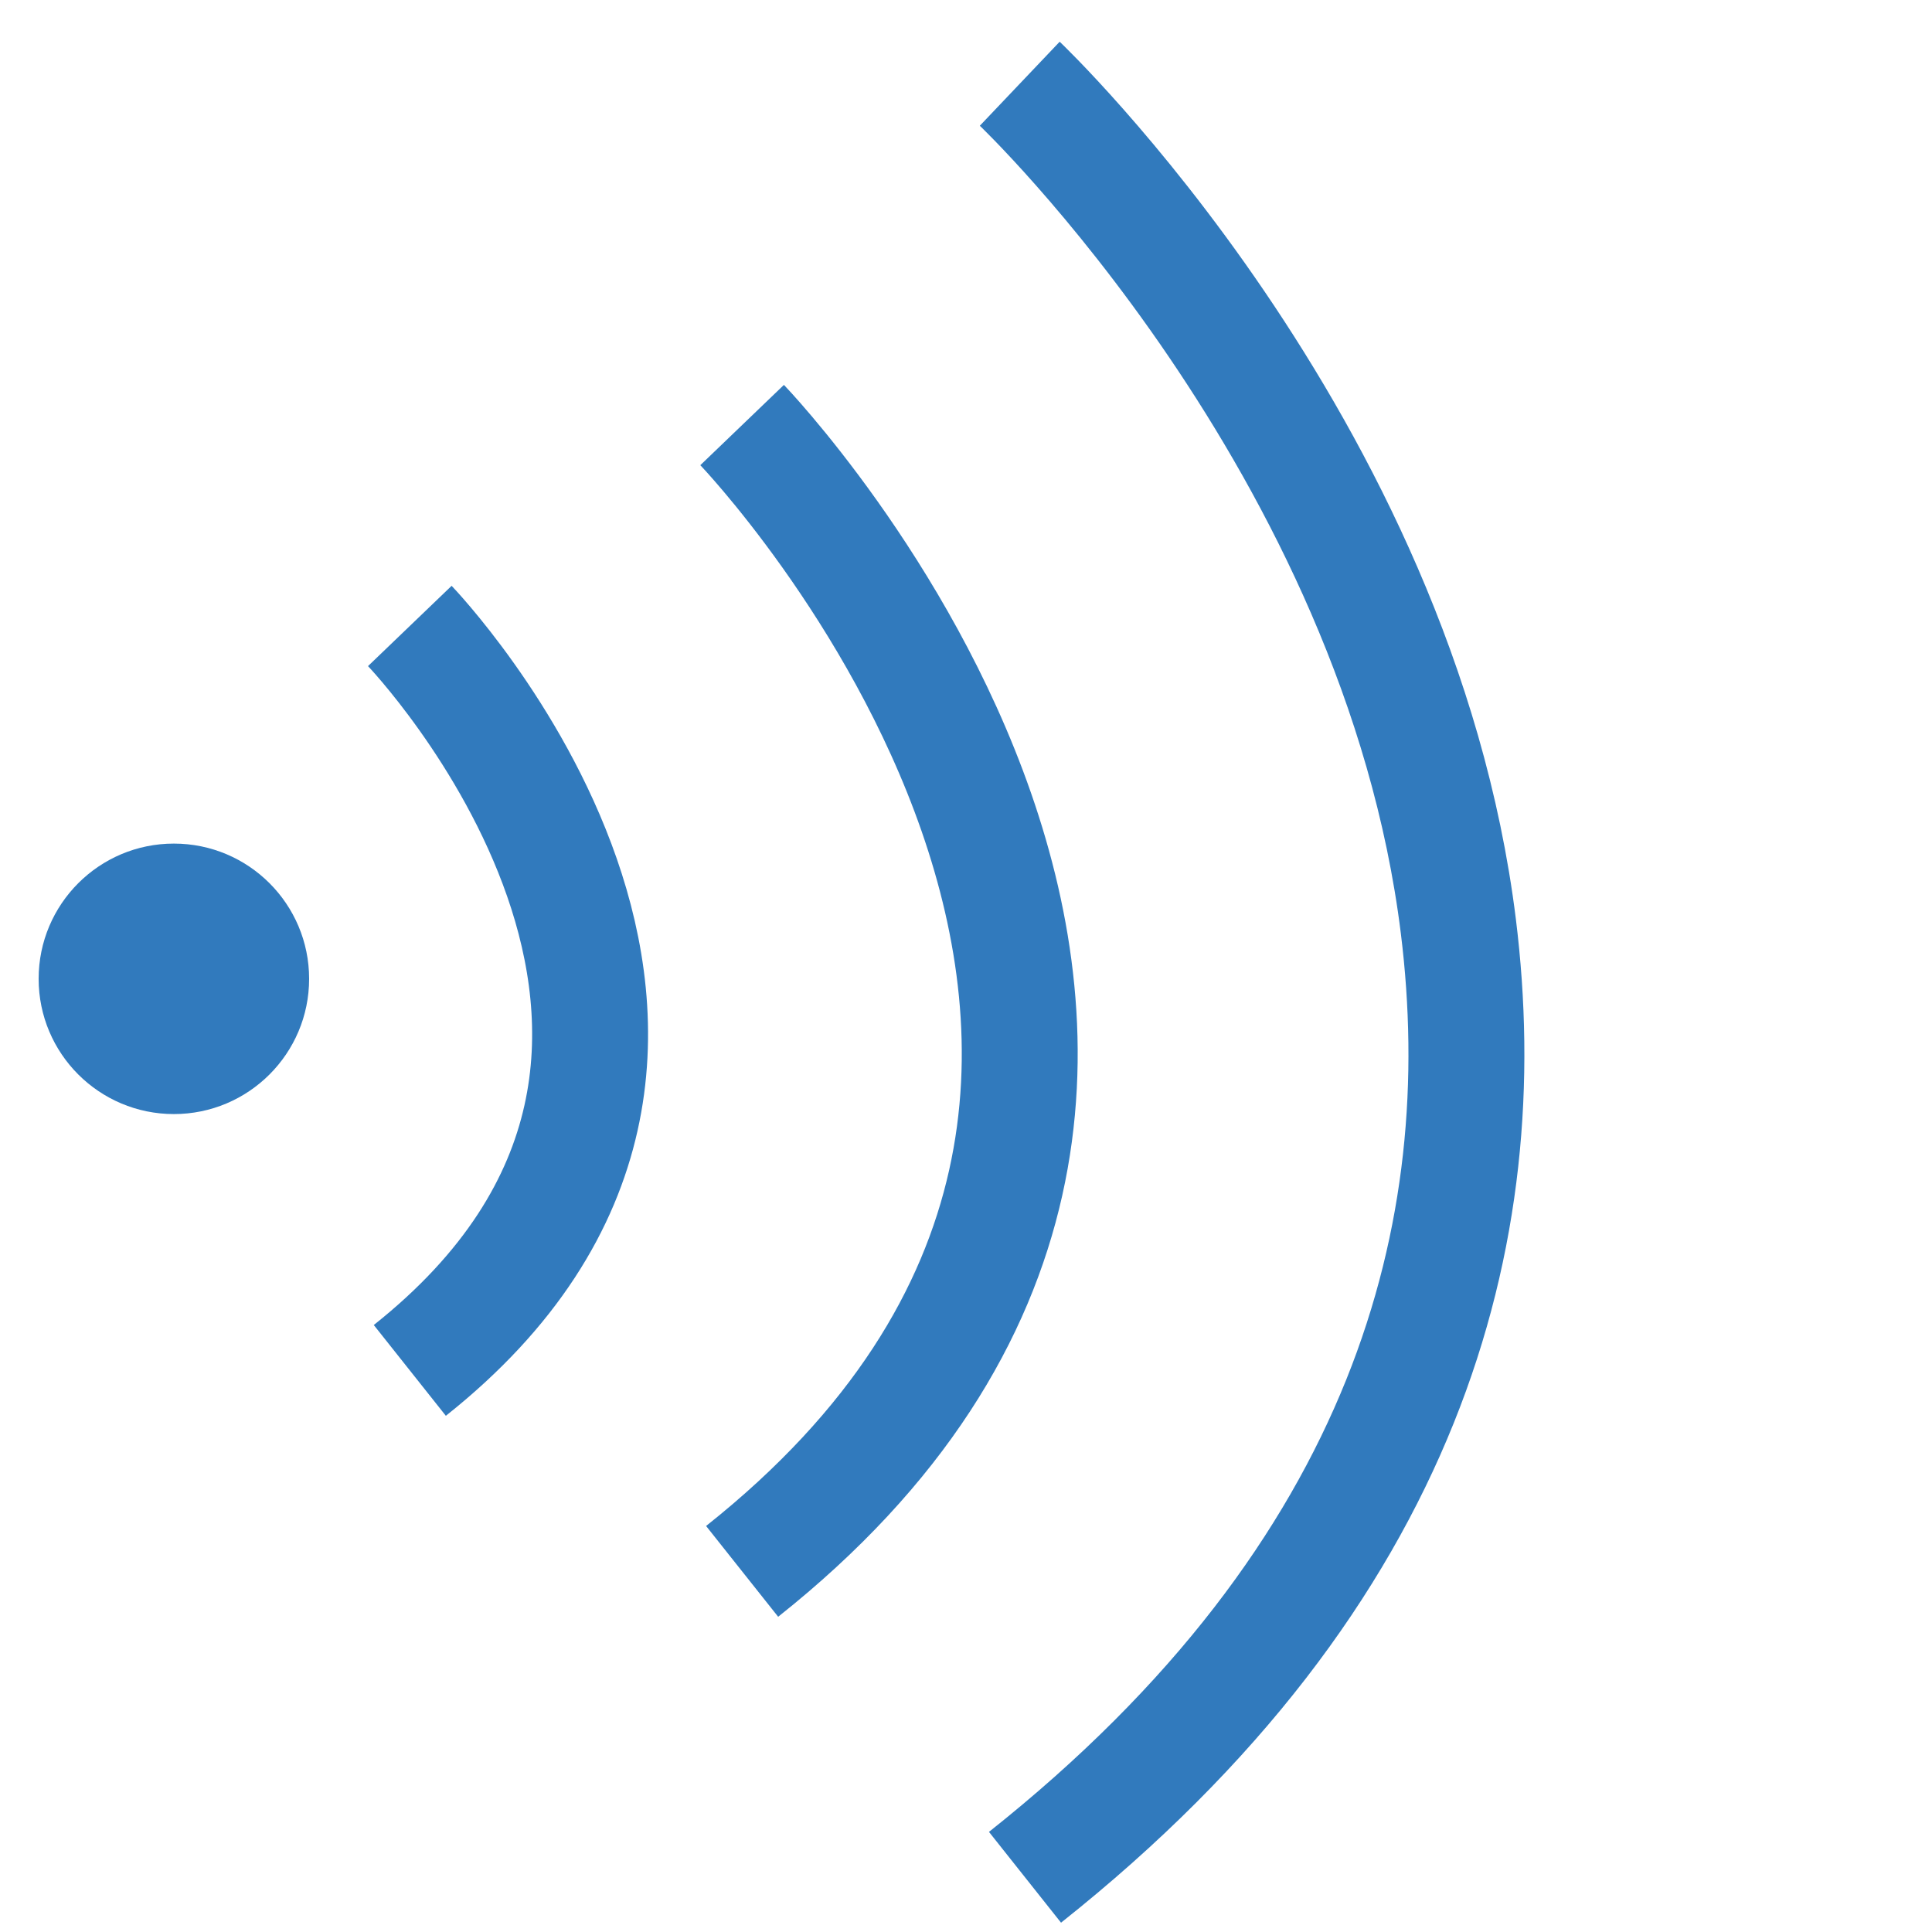 <?xml version="1.0" encoding="utf-8"?>
<!-- Generator: Adobe Illustrator 16.0.0, SVG Export Plug-In . SVG Version: 6.00 Build 0)  -->
<!DOCTYPE svg PUBLIC "-//W3C//DTD SVG 1.1//EN" "http://www.w3.org/Graphics/SVG/1.1/DTD/svg11.dtd">
<svg version="1.1" id="Layer_1" xmlns="http://www.w3.org/2000/svg" xmlns:xlink="http://www.w3.org/1999/xlink" x="0px" y="0px"
	 width="50px" height="50px" viewBox="0 0 50 50" enable-background="new 0 0 50 50" xml:space="preserve">
<circle fill="#317ABD" cx="4.5" cy="25.332" r="3.5"/>
<path fill="none" stroke="#317ABD" stroke-width="3" stroke-miterlimit="10" d="M19.206,11c0,0,16.166,16.833,0,29.667"/>
<path fill="none" stroke="#317ABD" stroke-width="3" stroke-miterlimit="10" d="M26.391,2.167c0,0,9.801,9.314,11.351,21.804
	c0.978,7.879-1.273,16.722-11.215,24.613"/>
<path fill="none" stroke="#317ABD" stroke-width="3" stroke-miterlimit="10" d="M10.606,16.2c0,0,10.498,10.932,0,19.266"/>
</svg>
